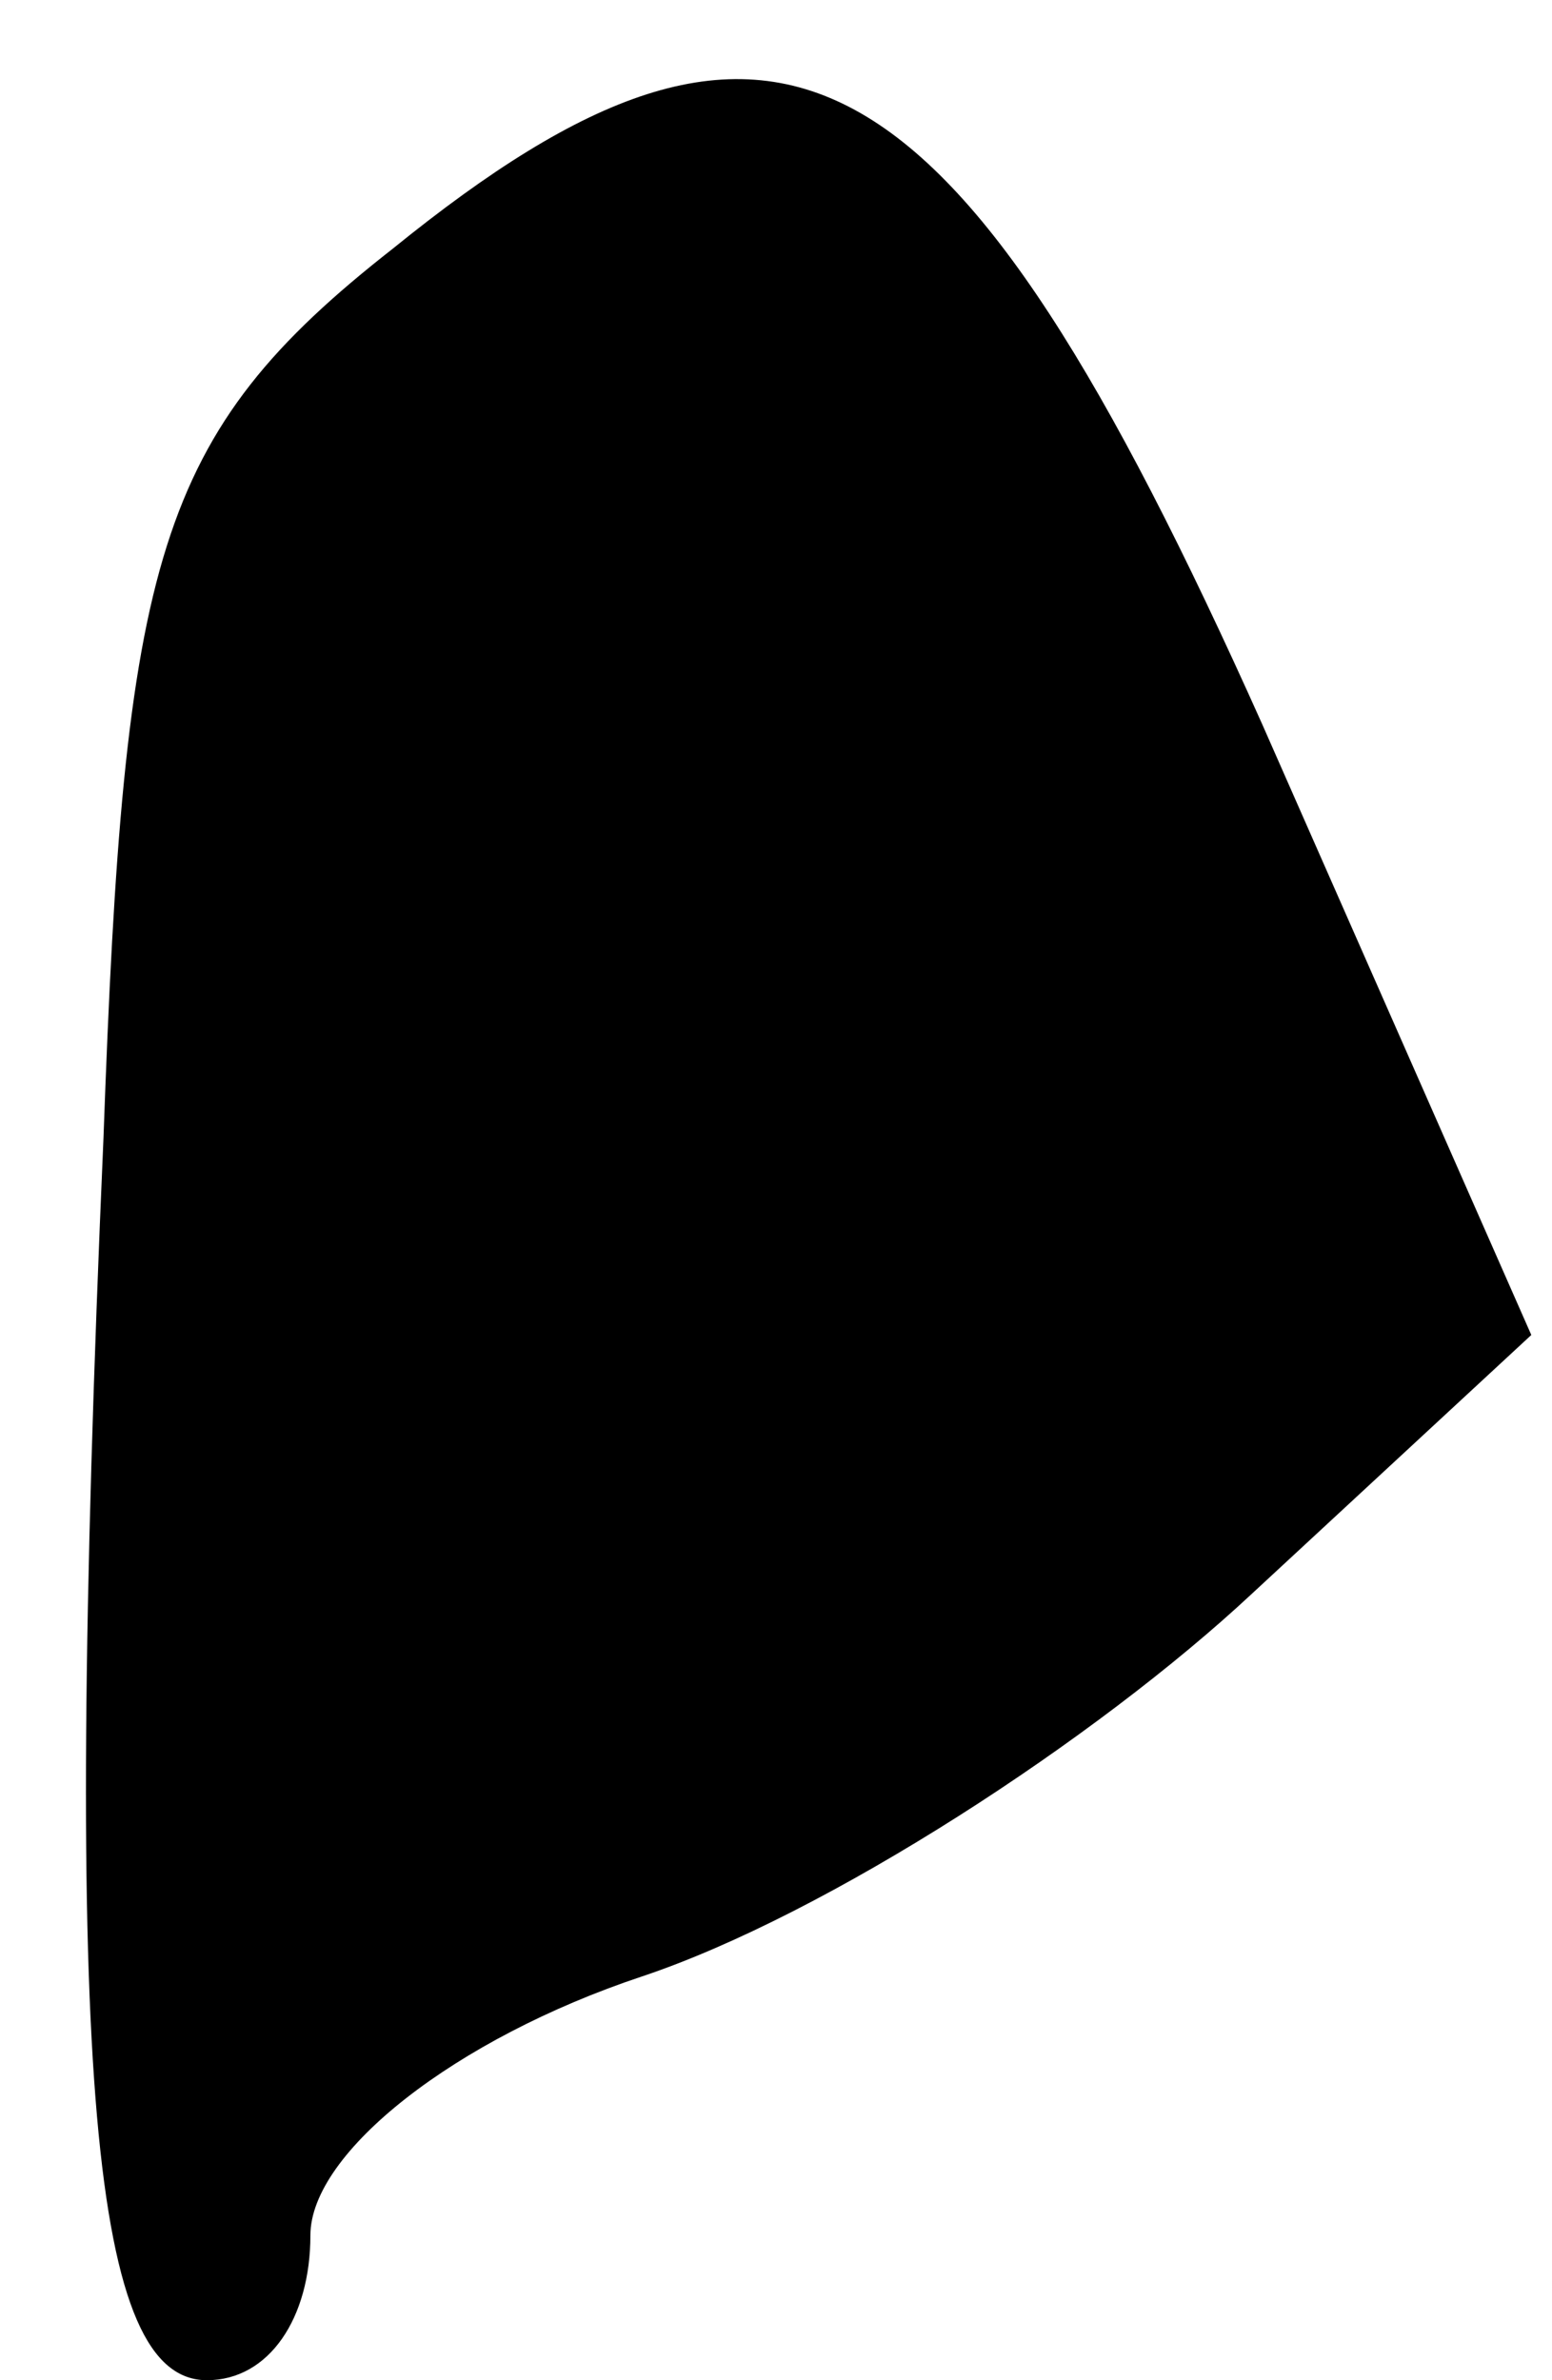 <?xml version="1.0" standalone="no"?>
<!DOCTYPE svg PUBLIC "-//W3C//DTD SVG 20010904//EN"
 "http://www.w3.org/TR/2001/REC-SVG-20010904/DTD/svg10.dtd">
<svg version="1.0" xmlns="http://www.w3.org/2000/svg"
 width="15pt" height="23pt" viewBox="0 0 15 23"
 preserveAspectRatio="xMidYMid meet">
<g transform="translate(0,23) scale(0.1,-0.1)"
fill="#000000" stroke="none">
<path fill="#000000" stroke="none" d="M38 206 c-23 -18 -26 -30 -28 -86 -4
-92 -1 -120 10 -120 6 0 10 6 10 14 0 8 14 19 32 25 18 6 44 23 59 37 l27 25
-26 59 c-30 67 -47 76 -84 46z"/>
</g>
</svg>

